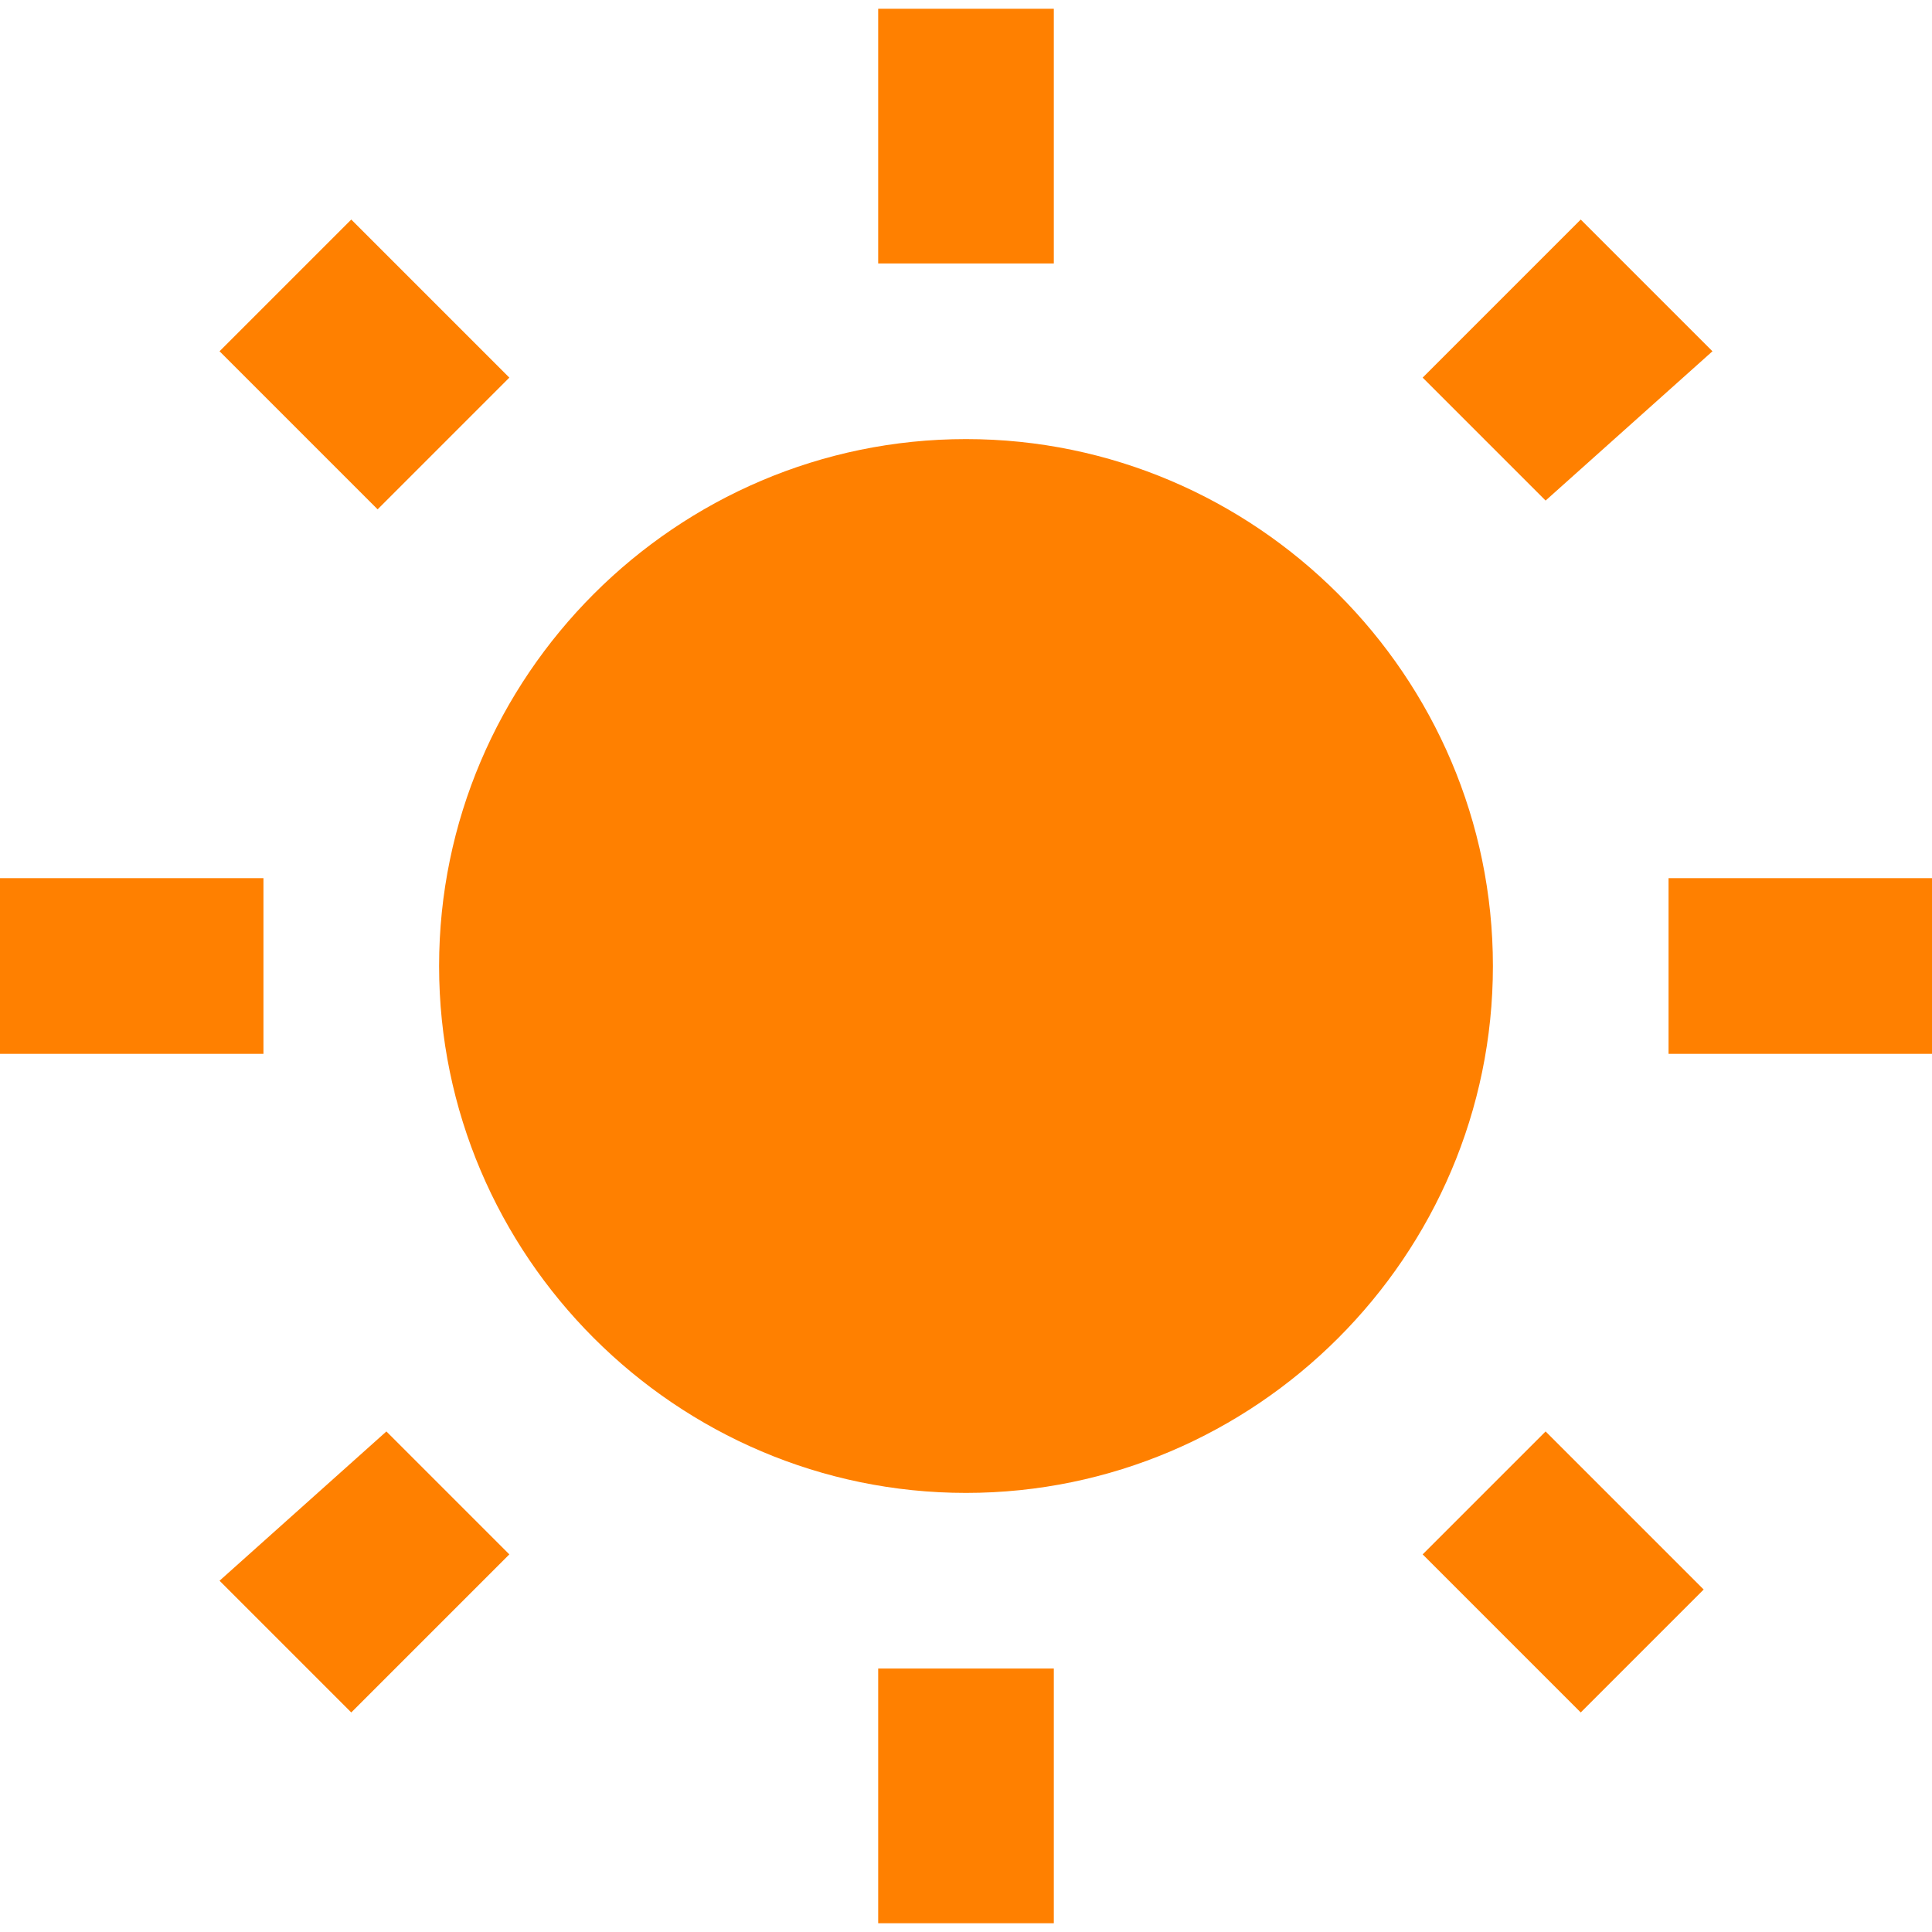 <?xml version="1.0" encoding="iso-8859-1"?>
<!-- Generator: Adobe Illustrator 16.0.0, SVG Export Plug-In . SVG Version: 6.00 Build 0)  -->
<!DOCTYPE svg PUBLIC "-//W3C//DTD SVG 1.1//EN" "http://www.w3.org/Graphics/SVG/1.1/DTD/svg11.dtd">
<svg xmlns="http://www.w3.org/2000/svg" xmlns:xlink="http://www.w3.org/1999/xlink" version="1.1" id="Capa_1" x="0px" y="0px" width="512px" height="512px" viewBox="0 0 561 561" style="enable-background:new 0 0 561 561;" xml:space="preserve">
<g>
	<g id="wb-sunny">
		<path d="M147.9,109.65L102,63.75L63.75,102l45.9,45.9L147.9,109.65z M76.5,255H0v51h76.5V255z M306,2.55h-51V76.5h51V2.55z     M497.25,102L459,63.75l-45.9,45.9l35.7,35.7L497.25,102z M413.1,451.35l45.9,45.9l35.7-35.7l-45.9-45.899L413.1,451.35z     M484.5,255v51H561v-51H484.5z M280.5,127.5c-84.15,0-153,68.85-153,153c0,84.15,68.85,153,153,153c84.15,0,153-68.85,153-153    C433.5,196.35,364.65,127.5,280.5,127.5z M255,558.45c7.65,0,51,0,51,0V484.5h-51V558.45z M63.75,459L102,497.25l45.9-45.9    l-35.7-35.699L63.75,459z" fill="#ff8000"/>
	</g>
</g>
<g>
</g>
<g>
</g>
<g>
</g>
<g>
</g>
<g>
</g>
<g>
</g>
<g>
</g>
<g>
</g>
<g>
</g>
<g>
</g>
<g>
</g>
<g>
</g>
<g>
</g>
<g>
</g>
<g>
</g>
</svg>
